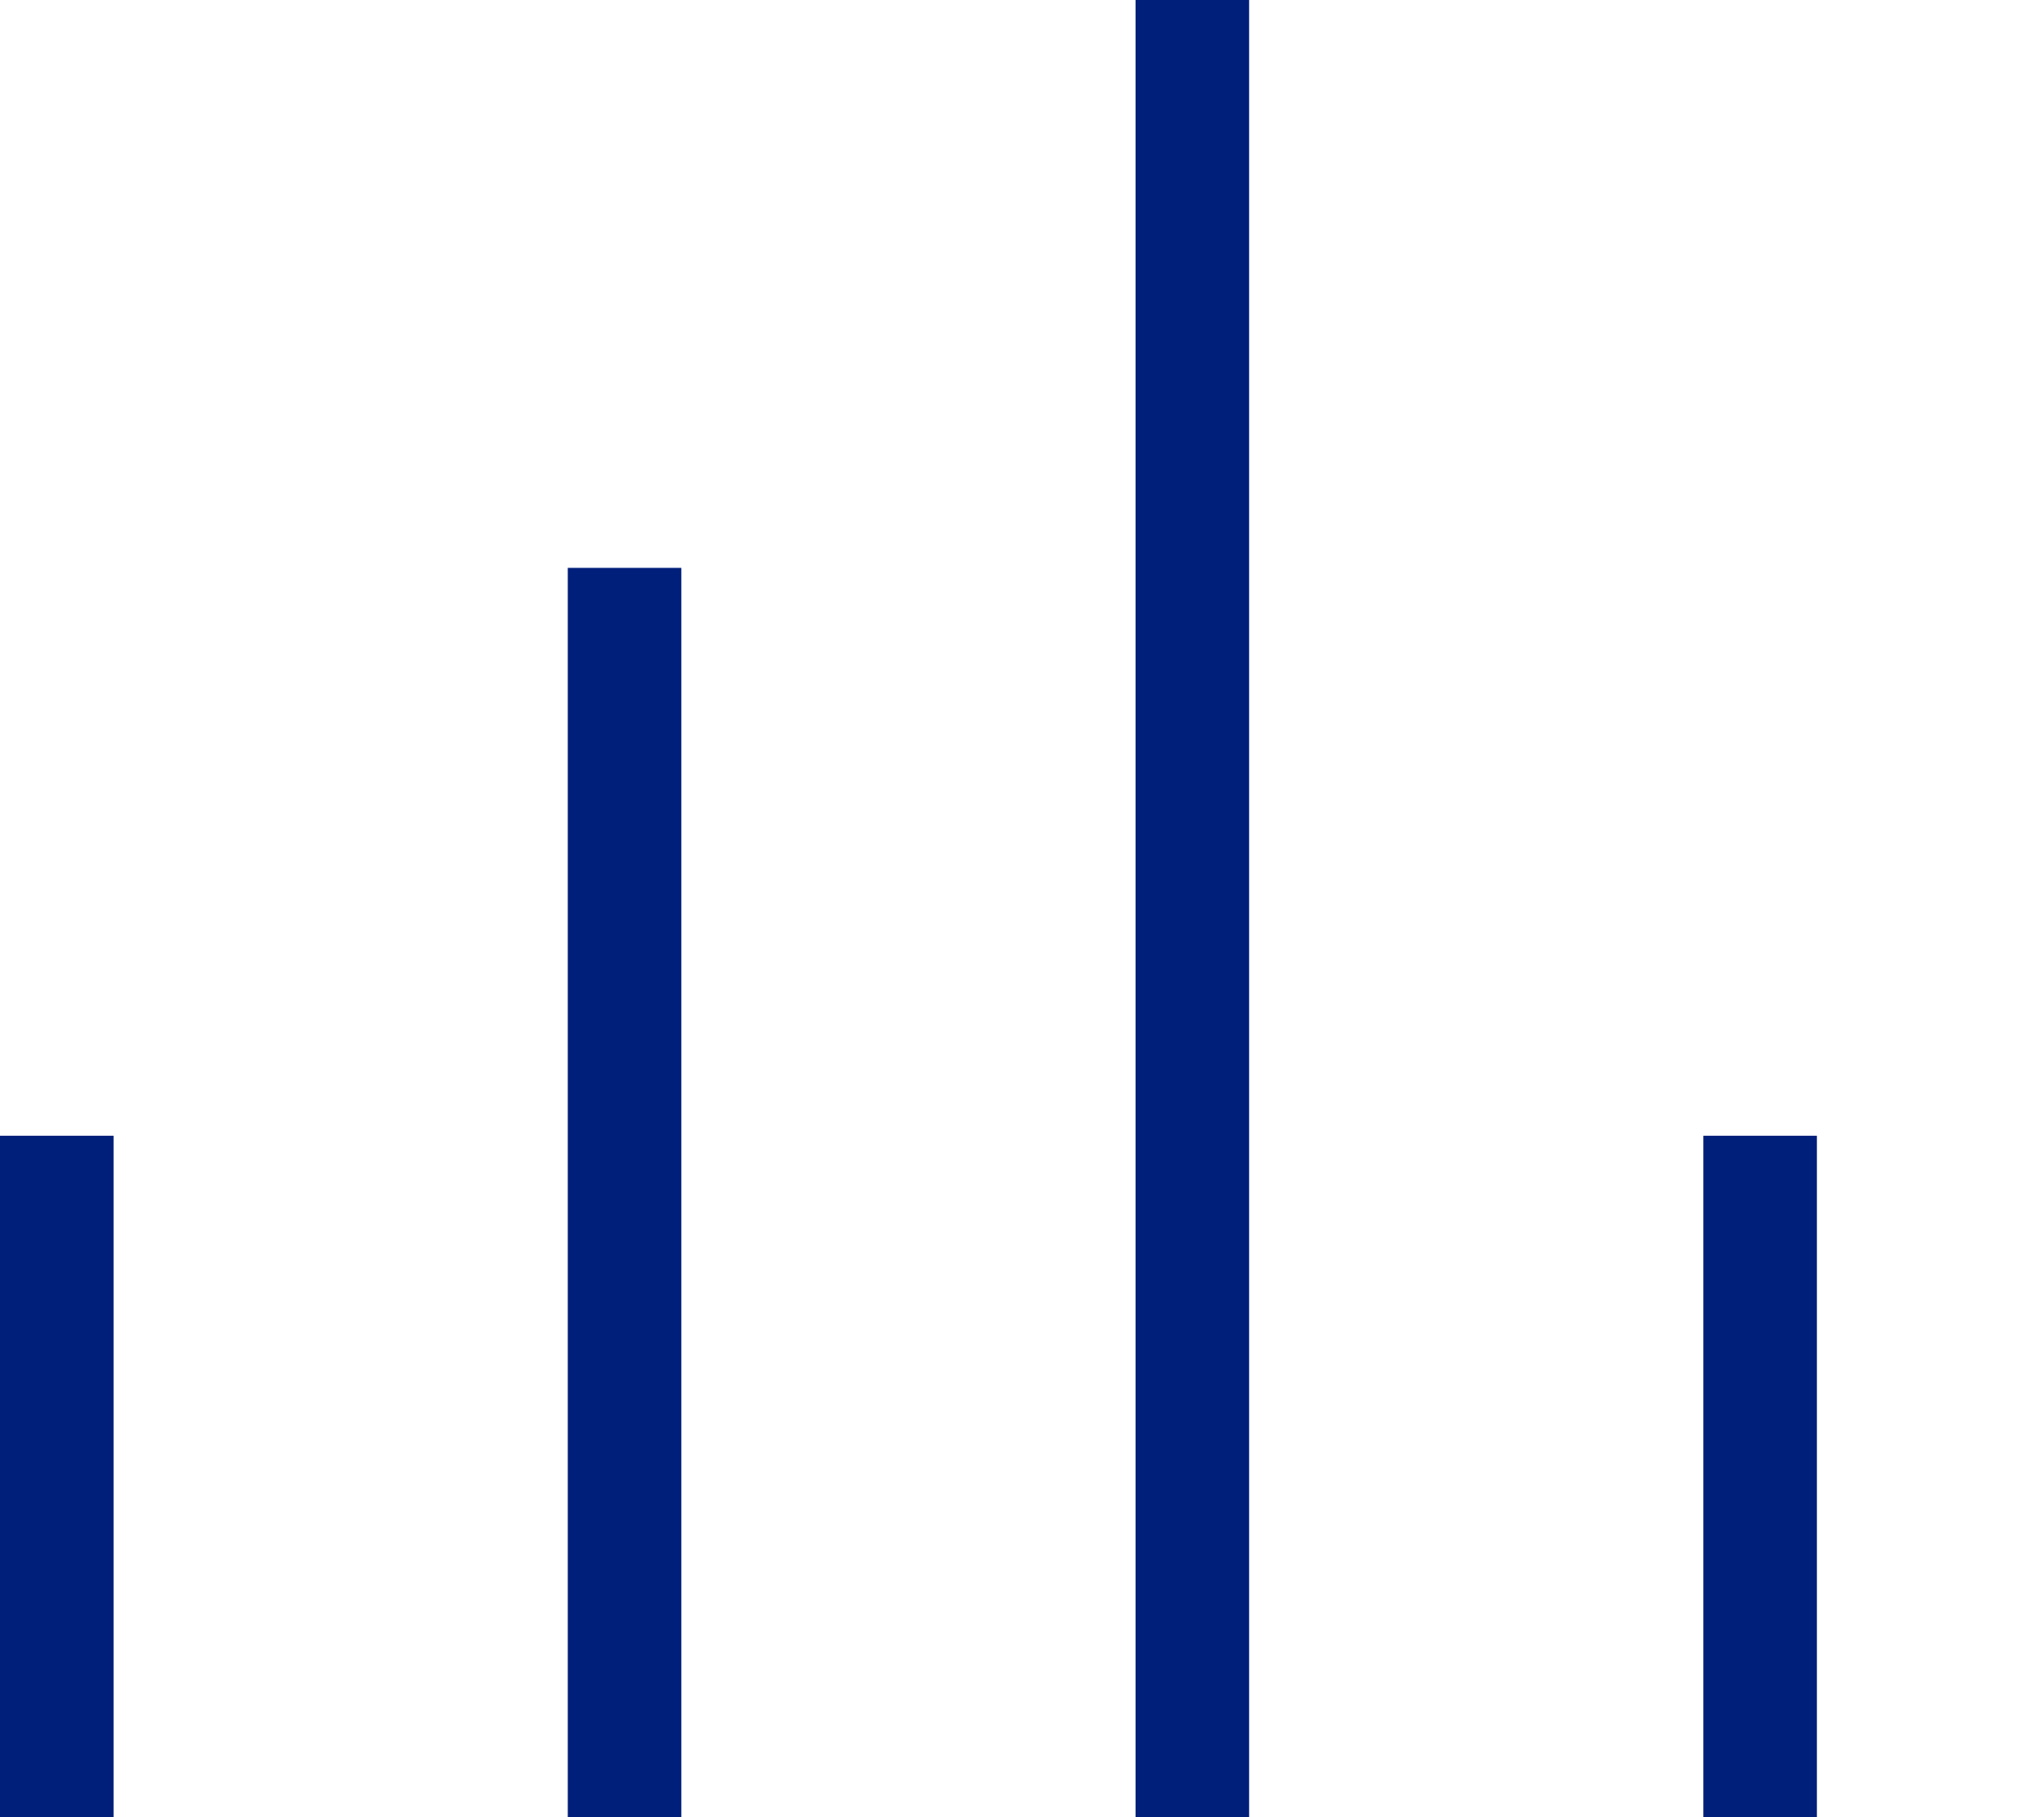 <svg width="18" height="16" viewBox="0 0 18 16" fill="none" xmlns="http://www.w3.org/2000/svg">
<line x1="0.5" y1="10" x2="0.5" y2="16" stroke="#001F7A"/>
<line x1="15.5" y1="10" x2="15.5" y2="16" stroke="#001F7A"/>
<line x1="5.5" y1="5" x2="5.5" y2="16" stroke="#001F7A"/>
<line x1="10.5" y1="-2.18557e-08" x2="10.5" y2="16" stroke="#001F7A"/>
</svg>
